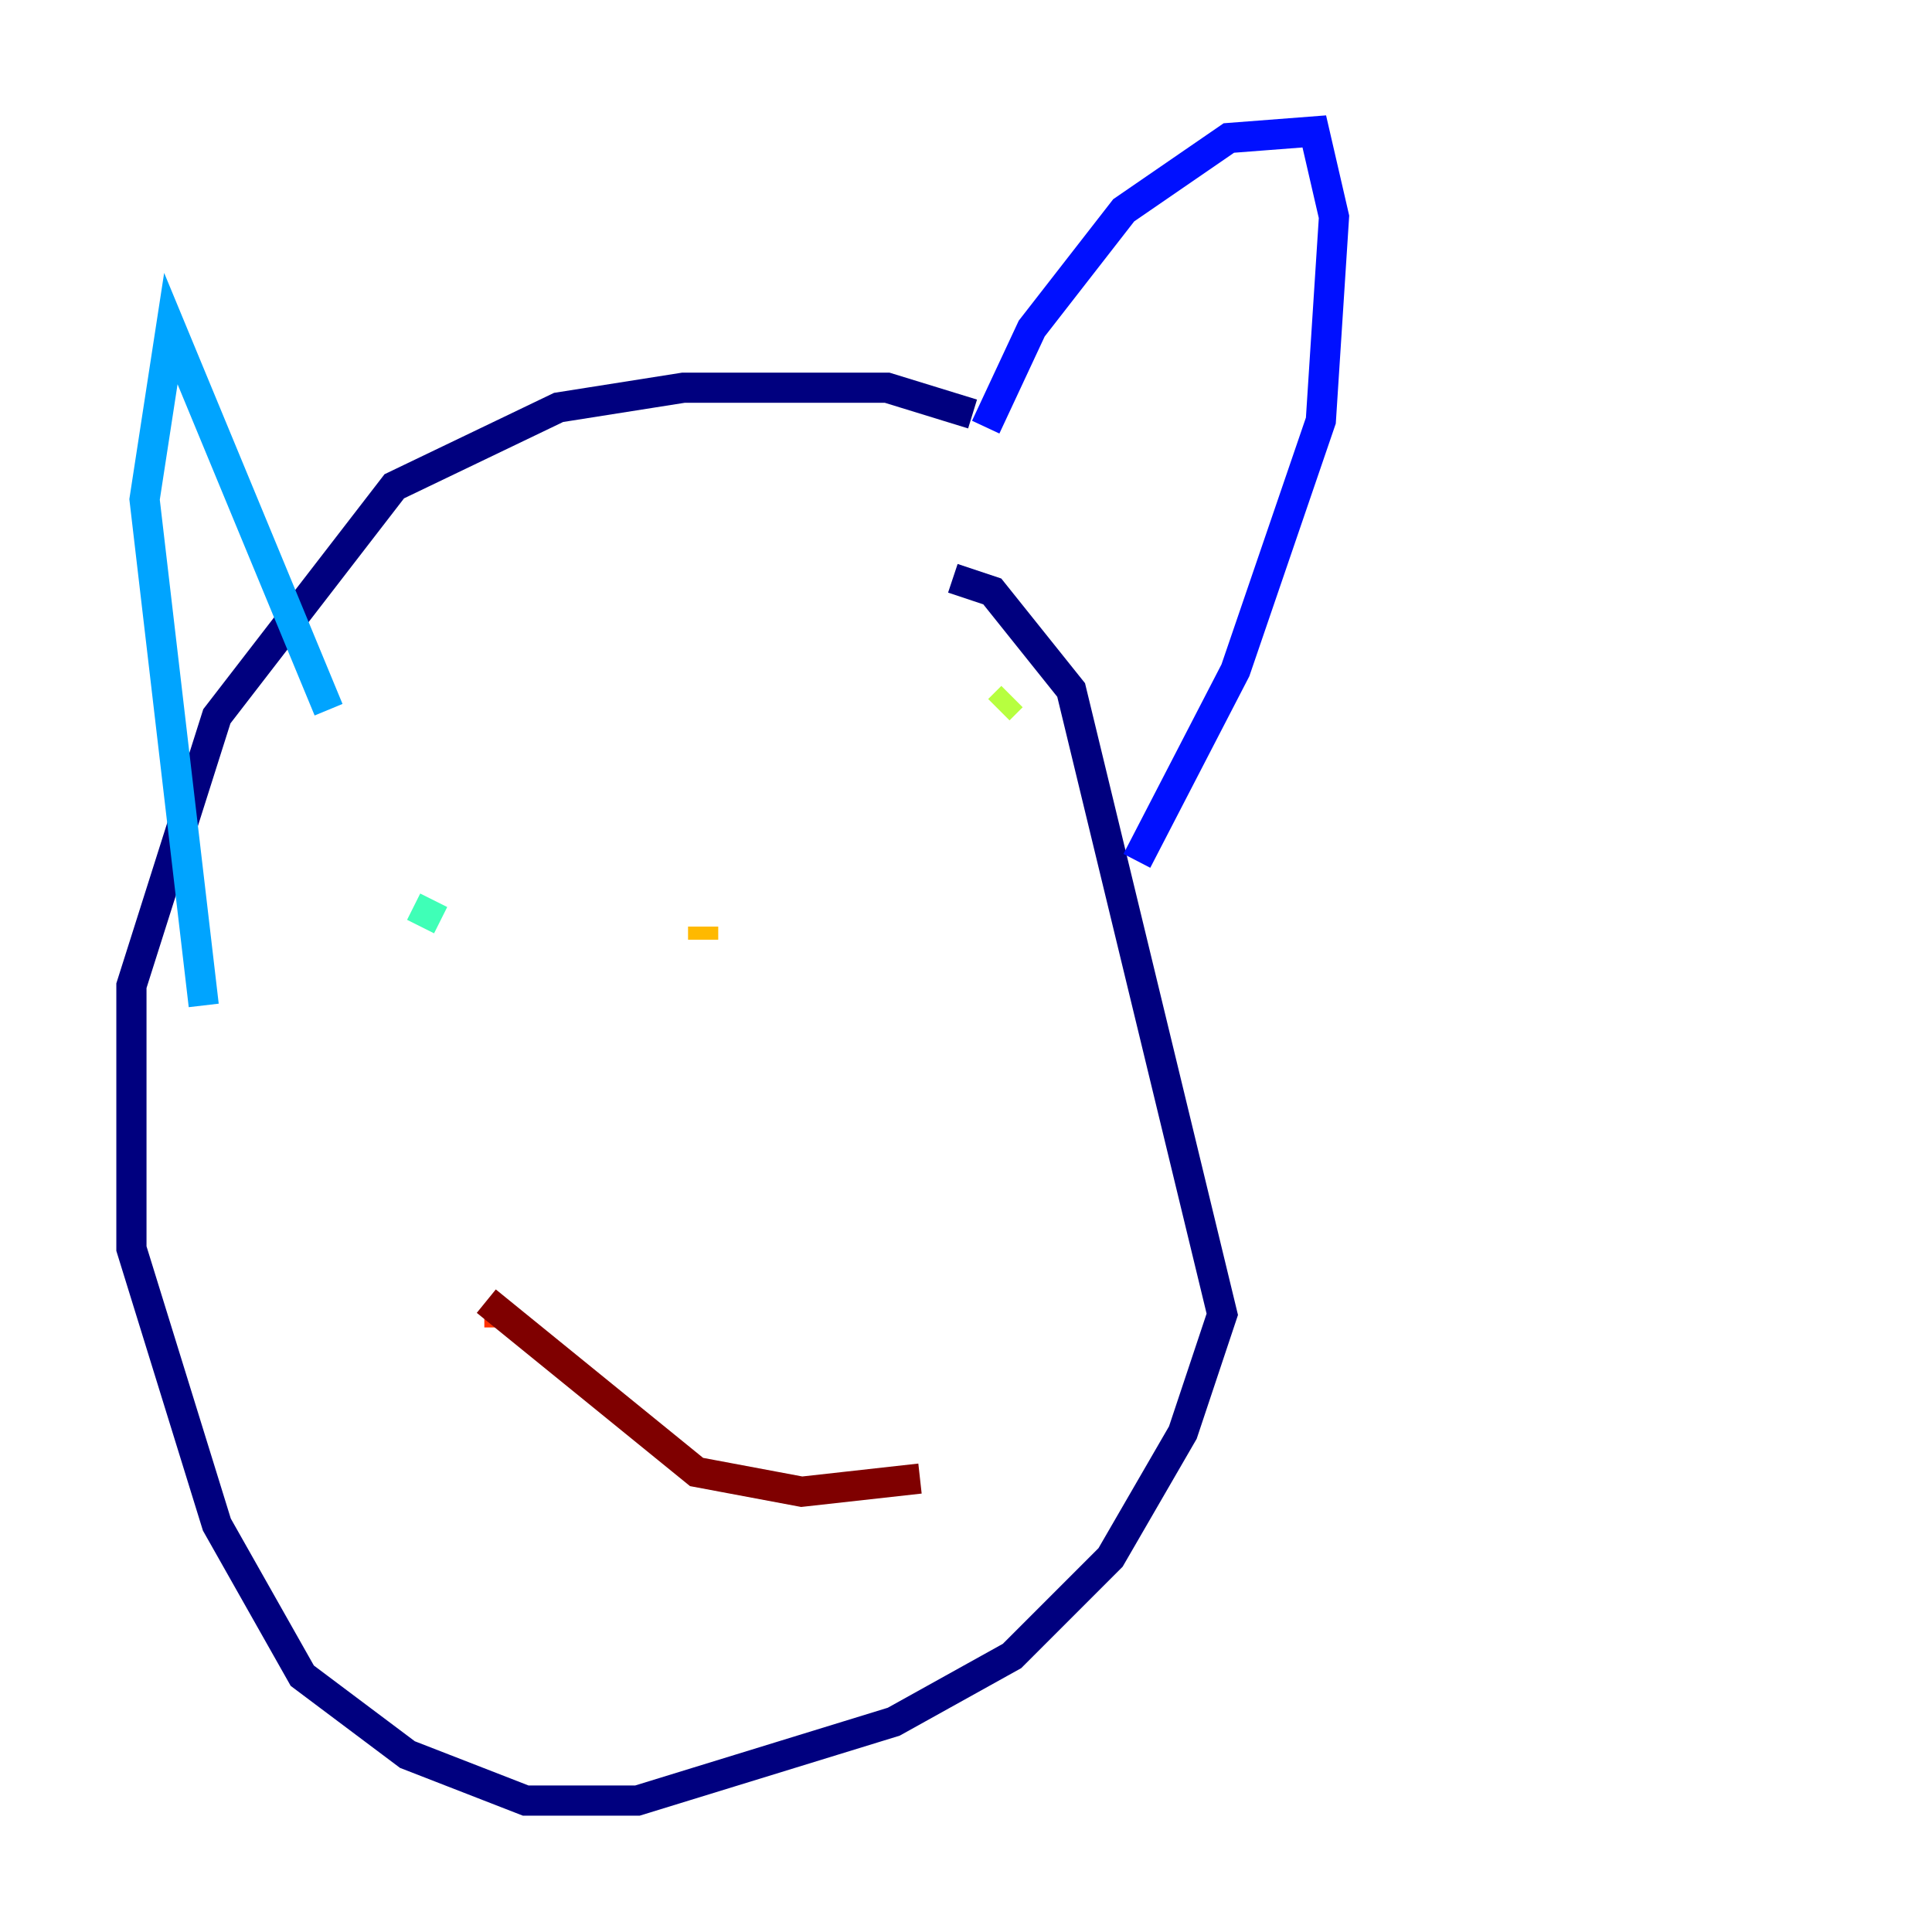 <?xml version="1.0" encoding="utf-8" ?>
<svg baseProfile="tiny" height="128" version="1.2" viewBox="0,0,128,128" width="128" xmlns="http://www.w3.org/2000/svg" xmlns:ev="http://www.w3.org/2001/xml-events" xmlns:xlink="http://www.w3.org/1999/xlink"><defs /><polyline fill="none" points="64.435,27.429 58.776,25.687 45.279,25.687 37.007,26.993 26.122,32.218 14.367,47.456 8.707,65.306 8.707,82.721 14.367,101.007 20.027,111.02 26.993,116.245 34.83,119.293 42.231,119.293 59.211,114.068 67.048,109.714 73.578,103.184 78.367,94.912 80.98,87.075 70.966,45.714 65.742,39.184 63.129,38.313" stroke="#00007f" stroke-width="2" /><polyline fill="none" points="65.306,28.299 68.354,21.769 74.449,13.932 81.415,9.143 87.075,8.707 88.381,14.367 87.51,27.864 81.85,44.408 75.32,57.034" stroke="#0010ff" stroke-width="2" /><polyline fill="none" points="21.769,47.02 11.32,21.769 9.578,33.088 13.497,66.612" stroke="#00a4ff" stroke-width="2" /><polyline fill="none" points="27.864,61.388 28.735,59.646" stroke="#3fffb7" stroke-width="2" /><polyline fill="none" points="66.177,47.02 67.048,46.15" stroke="#b7ff3f" stroke-width="2" /><polyline fill="none" points="46.585,61.388 46.585,62.258" stroke="#ffb900" stroke-width="2" /><polyline fill="none" points="33.088,87.946 33.088,86.639" stroke="#ff3000" stroke-width="2" /><polyline fill="none" points="32.218,86.204 46.15,97.524 53.116,98.83 60.952,97.959" stroke="#7f0000" stroke-width="2" /></svg>